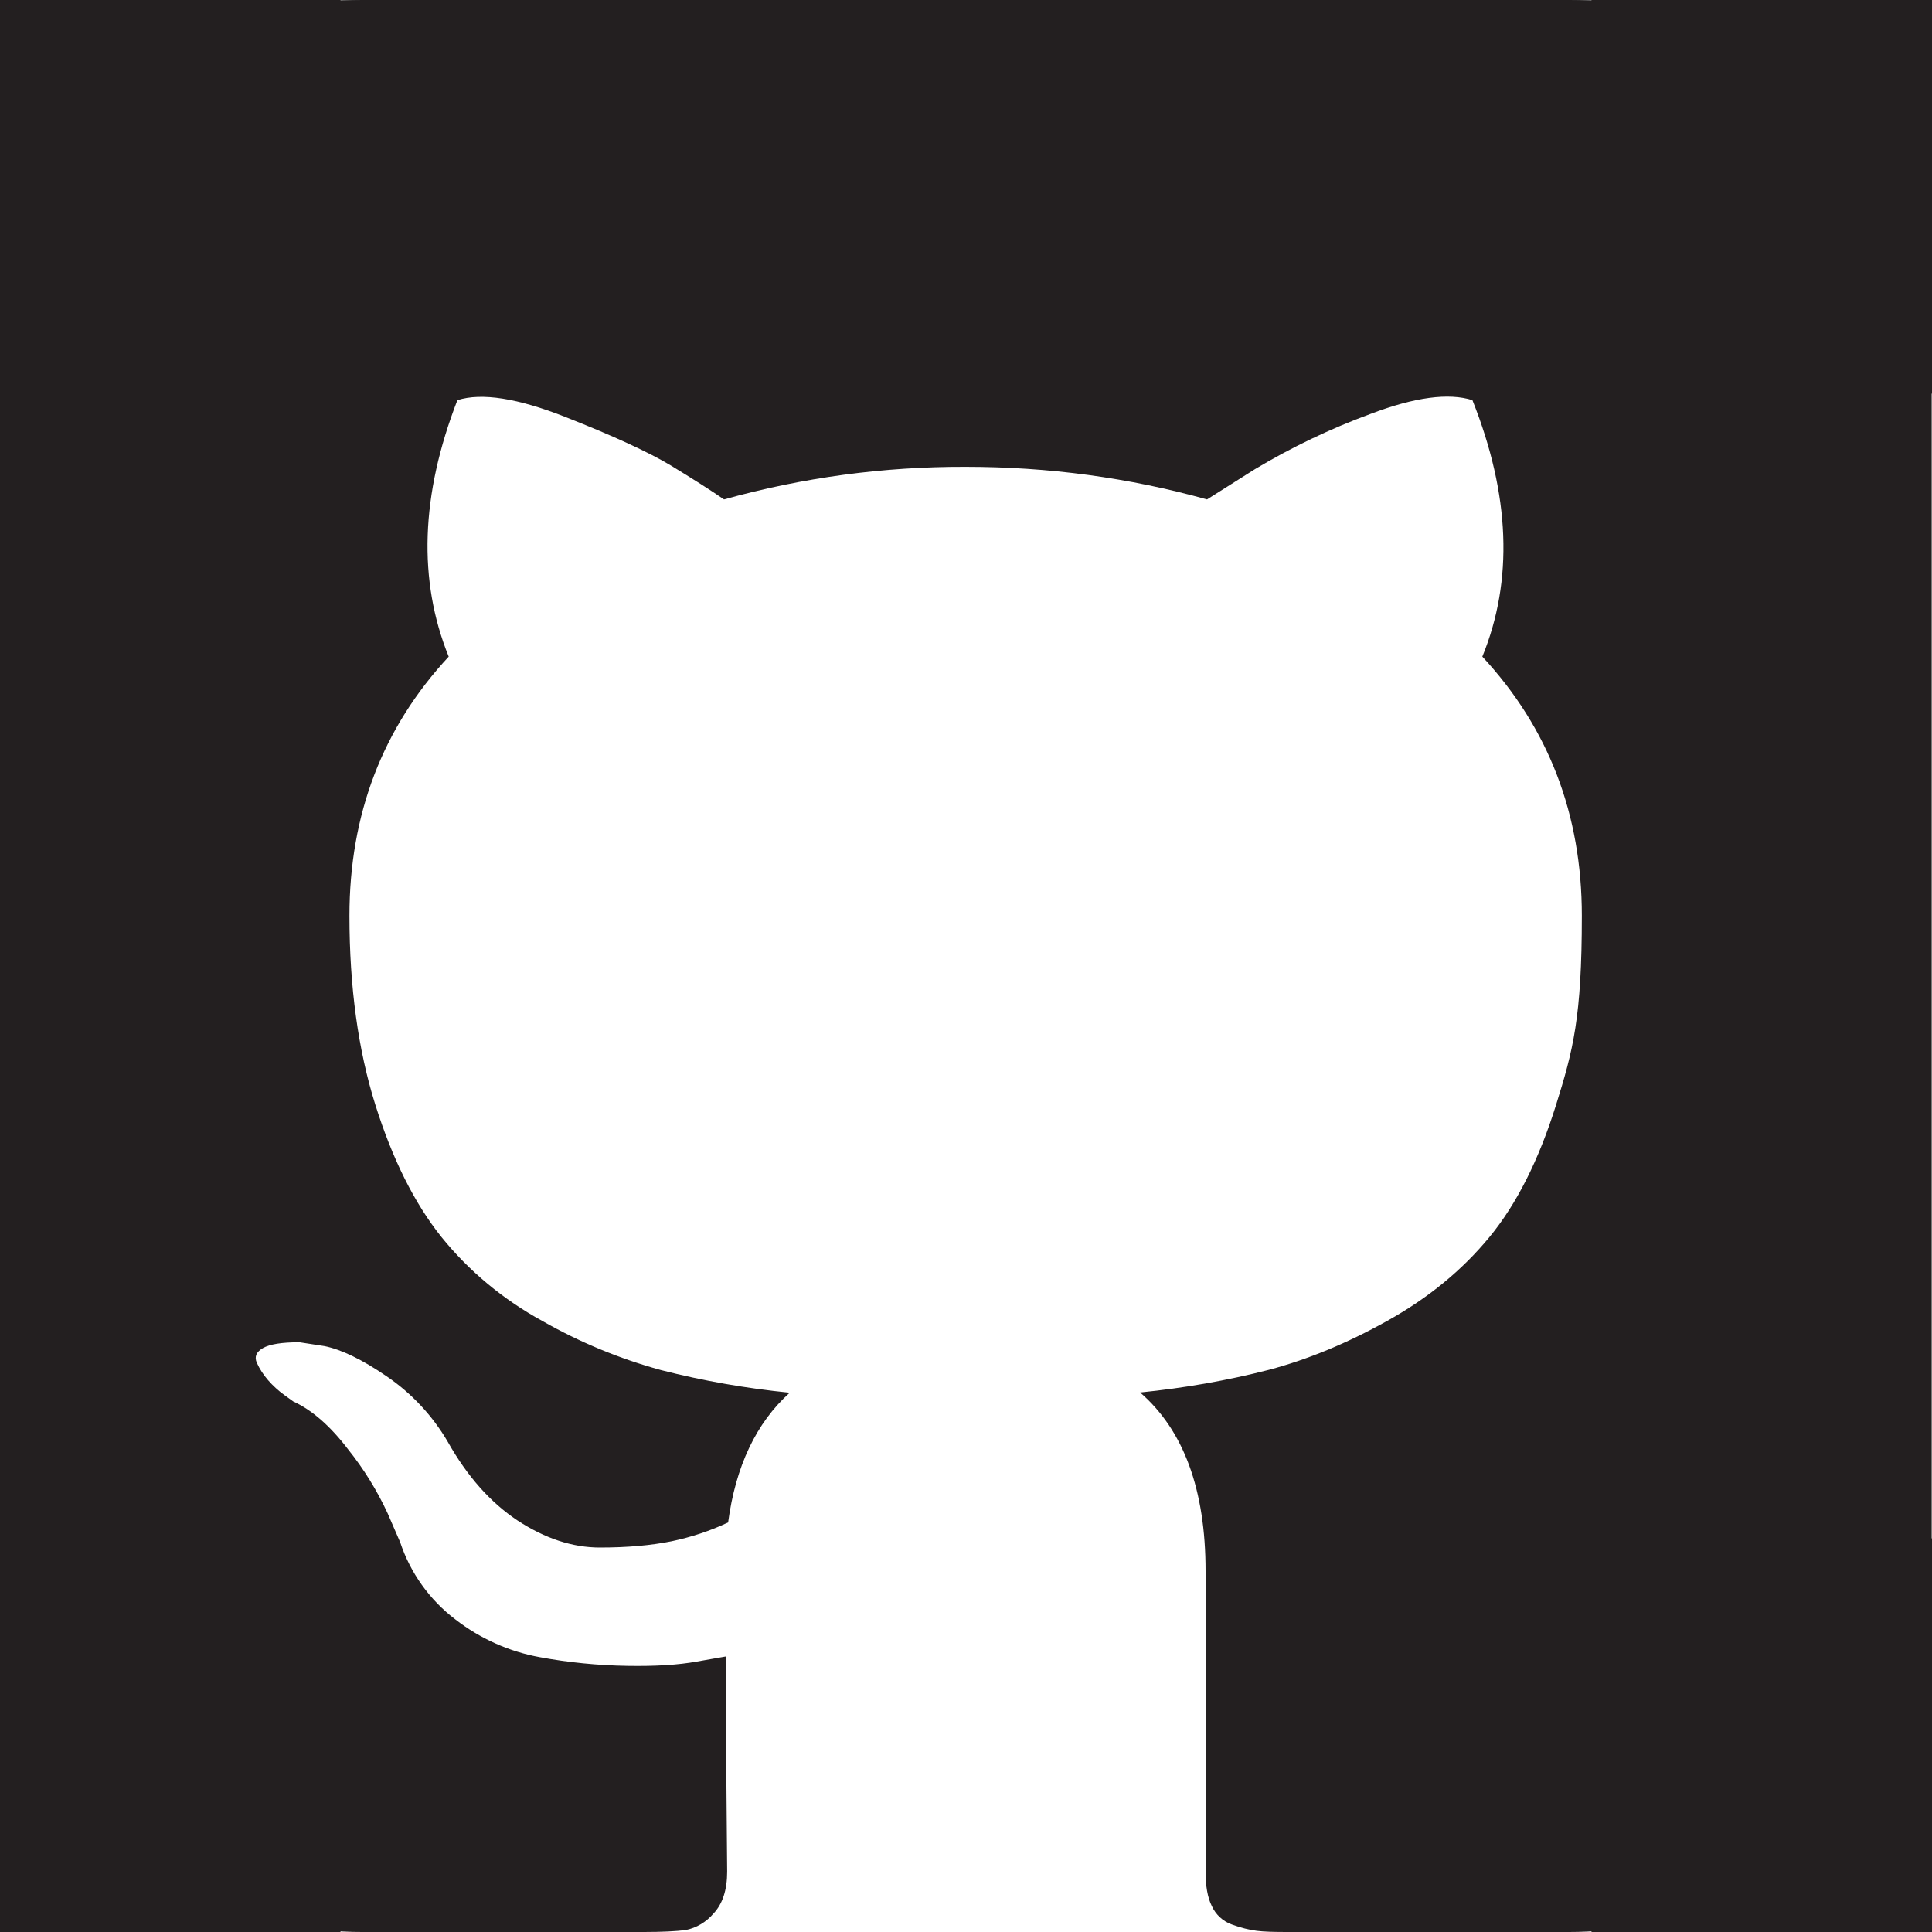 <?xml version="1.0" encoding="UTF-8"?>
<svg xmlns="http://www.w3.org/2000/svg" version="1.1" viewBox="0 0 800 800">
  <rect x="0" y="0" width="800" height="800" fill="#808080" stroke="none"/>
  <defs>
    <style>
      .cls-1 {
        fill: #fff;
      }

      .cls-2 {
        fill: #231f20;
      }
    </style>
  </defs>
  <!-- Generator: Adobe Illustrator 28.6.0, SVG Export Plug-In . SVG Version: 1.2.0 Build 709)  -->
  <g>
    <g id="Layer_1">
      <g>
        <g id="Layer_2">
          <rect class="cls-1" x="29.8" y="53.7" width="707.8" height="746.3"/>
        </g>
        <g id="Layer_1-2" data-name="Layer_1">
          <path class="cls-2" d="M756,44C726.6,14.7,691.3,0,650,0H150c-41.3,0-76.6,14.7-106,44C14.7,73.4,0,108.7,0,150v500c0,41.3,14.7,76.6,44,106,29.4,29.4,64.7,44,106,44h116.7c7.6,0,13.3-.3,17.2-.8,4.5-.9,8.5-3.3,11.5-6.8,3.8-4,5.7-9.8,5.7-17.4l-.3-35.4c-.2-22.6-.2-40.4-.2-53.7l-12,2.1c-7.6,1.4-17.2,2-28.9,1.8-12.1-.2-24.3-1.4-36.2-3.6-12.7-2.3-24.7-7.7-34.9-15.6-10.7-8.1-18.7-19.3-22.9-32l-5.2-12c-4.4-9.5-9.9-18.4-16.4-26.5-7.4-9.7-15-16.3-22.7-19.8l-3.6-2.6c-2.5-1.8-4.8-3.9-6.8-6.2-1.9-2.2-3.5-4.6-4.7-7.3-1-2.4-.2-4.4,2.6-6,2.8-1.6,7.8-2.4,15.1-2.4l10.4,1.6c6.9,1.4,15.5,5.5,25.7,12.5,10.3,7,19,16.3,25.3,27.1,8,14.2,17.6,25.1,28.9,32.6,11.3,7.4,22.7,11.2,34.1,11.2s21.3-.9,29.7-2.6c8.1-1.7,16-4.3,23.4-7.8,3.1-23.2,11.6-41.2,25.5-53.7-18-1.8-35.8-4.9-53.4-9.4-17.1-4.7-33.6-11.5-49-20.3-16.1-8.8-30.4-20.6-41.9-34.9-11.1-13.9-20.2-32.1-27.3-54.7s-10.7-48.7-10.7-78.2c0-42,13.7-77.8,41.1-107.3-12.8-31.6-11.6-67,3.6-106.2,10.1-3.2,25-.8,44.8,7s34.3,14.5,43.5,20c9.2,5.6,16.6,10.3,22.1,14.1,32.6-9.1,66.2-13.6,100-13.5,34.4,0,67.7,4.5,100,13.5l19.8-12.5c15.2-9.1,31.3-16.8,47.9-22.9,18.4-7,32.4-8.8,42.2-5.7,15.6,39.2,17,74.6,4.1,106.2,27.4,29.5,41.2,65.3,41.2,107.3s-3.6,55.7-10.7,78.4c-7.1,22.7-16.3,41-27.6,54.7-11.3,13.7-25.3,25.2-42.2,34.6-16.8,9.4-33.2,16.1-49,20.3-17.5,4.5-35.4,7.6-53.4,9.4,18,15.6,27.1,40.2,27.1,73.9v124.5c0,5.9.8,10.7,2.6,14.3,1.6,3.5,4.6,6.3,8.3,7.6,3.8,1.4,7.2,2.2,10.2,2.6,3,.4,7.2.5,12.7.5h116.7c41.3,0,76.6-14.7,106-44,29.3-29.3,44-64.7,44-106V150c0-41.3-14.7-76.6-44-106h.3,0Z"/>
          <rect class="cls-2" y="637" width="141" height="163"/>
          <rect class="cls-2" x="659" y="637" width="141" height="163"/>
          <rect class="cls-2" width="141" height="163"/>
          <rect class="cls-2" x="659" width="141" height="163"/>
        </g>
      </g>
    </g>
  </g>
</svg>